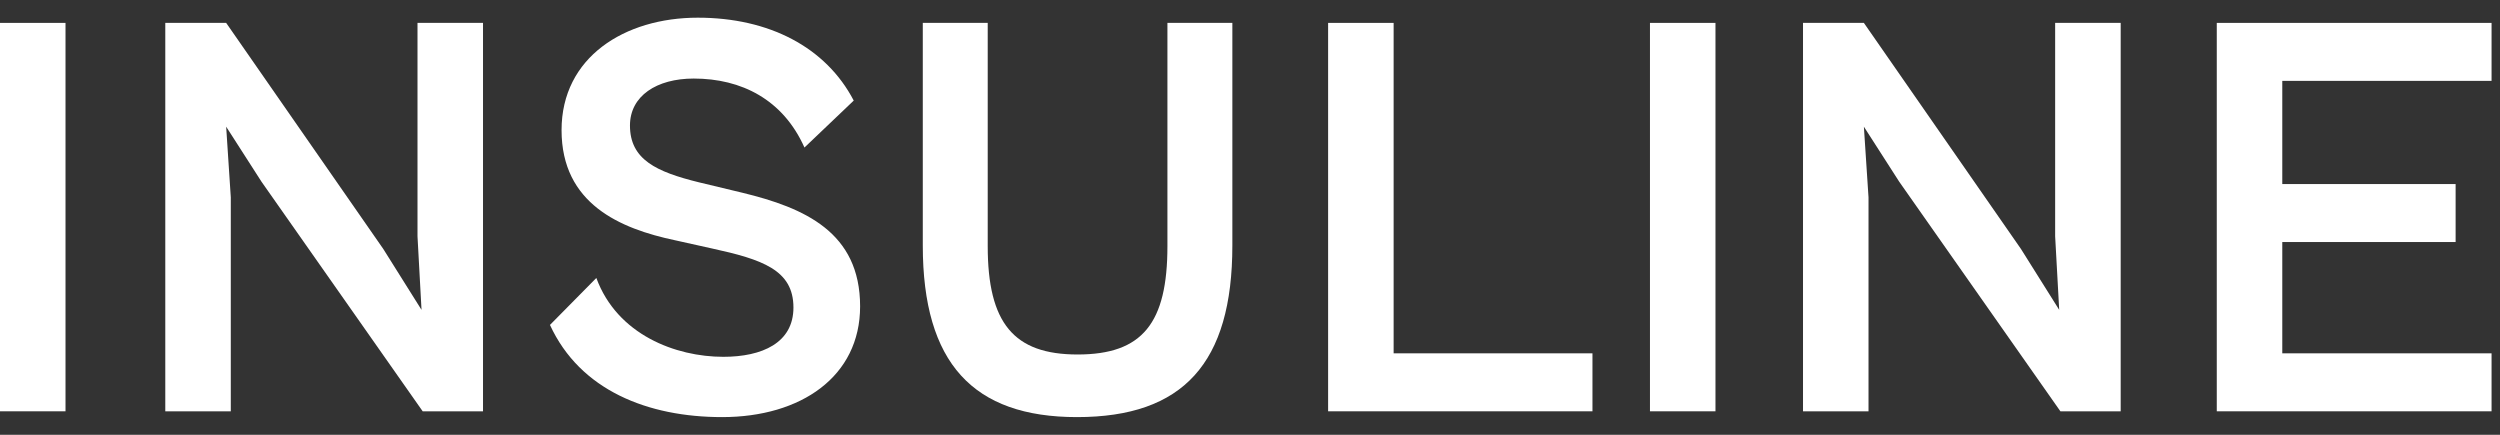 <svg width="69" height="12" viewBox="0 0 69 12" fill="none" xmlns="http://www.w3.org/2000/svg">
<rect x="0" y="0" width="69" height="12" fill="#333333" stroke="none"/>
<path d="M6.37 11.352V5.448L6.242 3.496L7.218 5.016L11.666 11.352H13.331V0.632H11.523V6.52L11.634 8.552L10.579 6.872L6.242 0.632H4.562V11.352H6.37Z" fill="white"/>
<path d="M19.931 11.512C22.107 11.512 23.739 10.392 23.739 8.456C23.739 6.408 22.203 5.736 20.491 5.32L19.291 5.032C18.123 4.744 17.387 4.408 17.387 3.464C17.387 2.648 18.123 2.168 19.147 2.168C20.459 2.168 21.611 2.744 22.203 4.072L23.563 2.776C22.795 1.304 21.227 0.488 19.259 0.488C17.243 0.488 15.499 1.576 15.499 3.592C15.499 5.624 17.115 6.312 18.635 6.632L19.643 6.856C21.035 7.16 21.899 7.448 21.899 8.488C21.899 9.464 21.035 9.848 19.963 9.848C18.651 9.848 17.035 9.24 16.459 7.672L15.179 8.968C16.011 10.776 17.883 11.512 19.931 11.512Z" fill="white"/>
<path d="M29.725 11.512C32.653 11.512 34.013 10.024 34.013 6.776V0.632H32.221V6.792C32.221 8.92 31.533 9.784 29.741 9.784C27.981 9.784 27.261 8.92 27.261 6.792V0.632H25.469V6.776C25.469 10.024 26.861 11.512 29.725 11.512Z" fill="white"/>
<path d="M43.952 11.352V9.752H38.464V0.632H36.656V11.352H43.952Z" fill="white"/>
<path d="M47.347 11.352V0.632H45.539V11.352H47.347Z" fill="white"/>
<path d="M51.571 11.352V5.448L51.443 3.496L52.419 5.016L56.867 11.352H58.531V0.632H56.722V6.52L56.834 8.552L55.779 6.872L51.443 0.632H49.763V11.352H51.571Z" fill="white"/>
<path d="M68.767 11.352V9.752H62.991V6.68H67.775V5.08H62.991V2.232H68.767V0.632H61.183V11.352H68.767Z" fill="white"/>
<path d="M1.808 11.352V0.632H0V11.352H1.808Z" fill="white"/>
</svg>

